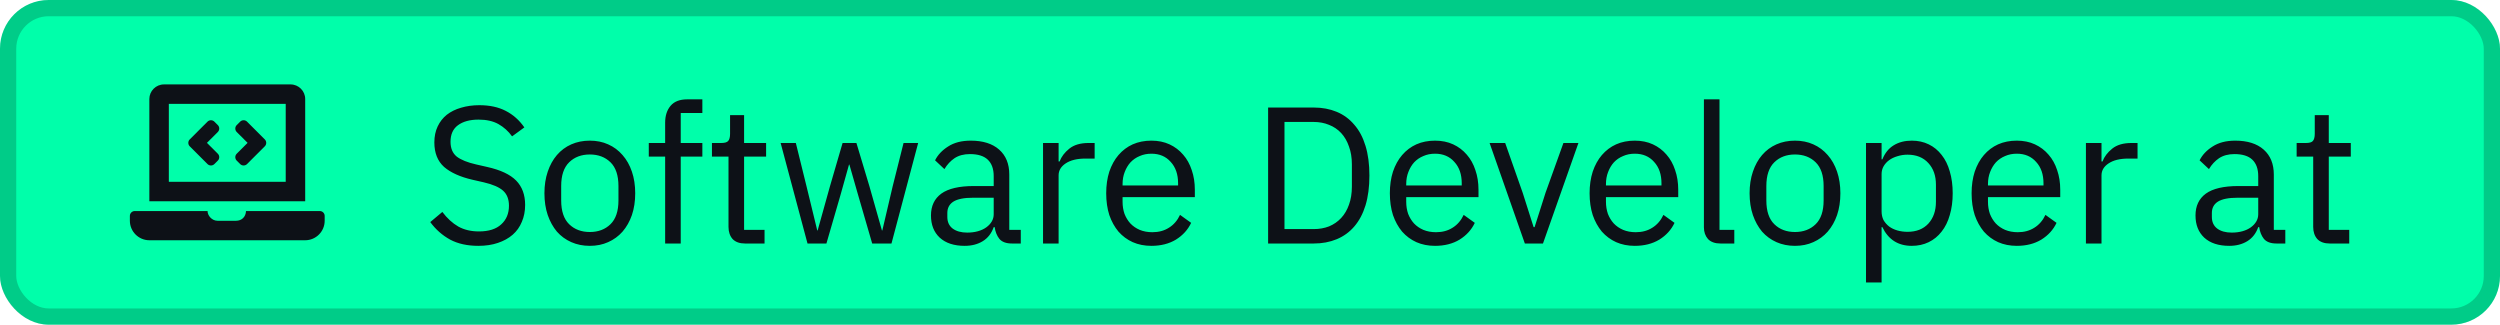 <svg width="154" height="20" viewBox="0 0 154 20" fill="none" xmlns="http://www.w3.org/2000/svg">
<rect width="154" height="20" rx="3" fill="#00FFAA"/>
<path d="M12.782 10.106C12.899 10.223 13.089 10.223 13.206 10.106L13.418 9.894C13.535 9.777 13.535 9.587 13.418 9.47L12.748 8.8L13.418 8.13C13.535 8.013 13.535 7.823 13.418 7.706L13.206 7.494C13.089 7.377 12.899 7.377 12.782 7.494L11.688 8.588C11.571 8.705 11.571 8.895 11.688 9.012L12.782 10.106V10.106ZM14.582 9.894L14.794 10.106C14.911 10.223 15.101 10.223 15.218 10.106L16.312 9.012C16.429 8.895 16.429 8.705 16.312 8.588L15.218 7.494C15.101 7.377 14.911 7.377 14.794 7.494L14.582 7.706C14.465 7.823 14.465 8.013 14.582 8.131L15.252 8.8L14.582 9.47C14.465 9.587 14.465 9.777 14.582 9.894V9.894ZM19.7 13H15.154C15.14 13.371 14.878 13.6 14.54 13.6H13.4C13.05 13.6 12.781 13.273 12.786 13H8.3C8.135 13 8 13.135 8 13.3V13.6C8 14.26 8.54 14.8 9.2 14.8H18.8C19.46 14.8 20 14.26 20 13.6V13.3C20 13.135 19.865 13 19.7 13ZM18.8 6.1C18.8 5.605 18.395 5.2 17.9 5.2H10.1C9.605 5.2 9.2 5.605 9.2 6.1V12.4H18.8V6.1ZM17.6 11.2H10.4V6.4H17.6V11.2Z" fill="#0D1117"/>
<path d="M29.468 15.144C28.788 15.144 28.208 15.016 27.728 14.76C27.248 14.496 26.84 14.136 26.504 13.68L27.248 13.056C27.544 13.448 27.872 13.748 28.232 13.956C28.592 14.156 29.016 14.256 29.504 14.256C30.104 14.256 30.56 14.112 30.872 13.824C31.192 13.536 31.352 13.152 31.352 12.672C31.352 12.272 31.232 11.964 30.992 11.748C30.752 11.532 30.356 11.36 29.804 11.232L29.12 11.076C28.352 10.9 27.764 10.636 27.356 10.284C26.956 9.924 26.756 9.42 26.756 8.772C26.756 8.404 26.824 8.076 26.96 7.788C27.096 7.5 27.284 7.26 27.524 7.068C27.772 6.876 28.064 6.732 28.4 6.636C28.744 6.532 29.12 6.48 29.528 6.48C30.16 6.48 30.7 6.596 31.148 6.828C31.604 7.06 31.988 7.4 32.3 7.848L31.544 8.4C31.312 8.08 31.032 7.828 30.704 7.644C30.376 7.46 29.968 7.368 29.48 7.368C28.944 7.368 28.52 7.484 28.208 7.716C27.904 7.94 27.752 8.28 27.752 8.736C27.752 9.136 27.88 9.44 28.136 9.648C28.4 9.848 28.796 10.008 29.324 10.128L30.008 10.284C30.832 10.468 31.428 10.748 31.796 11.124C32.164 11.5 32.348 12 32.348 12.624C32.348 13.008 32.28 13.356 32.144 13.668C32.016 13.98 31.828 14.244 31.58 14.46C31.332 14.676 31.028 14.844 30.668 14.964C30.316 15.084 29.916 15.144 29.468 15.144ZM36.333 15.144C35.917 15.144 35.537 15.068 35.193 14.916C34.849 14.764 34.553 14.548 34.305 14.268C34.065 13.98 33.877 13.64 33.741 13.248C33.605 12.848 33.537 12.4 33.537 11.904C33.537 11.416 33.605 10.972 33.741 10.572C33.877 10.172 34.065 9.832 34.305 9.552C34.553 9.264 34.849 9.044 35.193 8.892C35.537 8.74 35.917 8.664 36.333 8.664C36.749 8.664 37.125 8.74 37.461 8.892C37.805 9.044 38.101 9.264 38.349 9.552C38.597 9.832 38.789 10.172 38.925 10.572C39.061 10.972 39.129 11.416 39.129 11.904C39.129 12.4 39.061 12.848 38.925 13.248C38.789 13.64 38.597 13.98 38.349 14.268C38.101 14.548 37.805 14.764 37.461 14.916C37.125 15.068 36.749 15.144 36.333 15.144ZM36.333 14.292C36.853 14.292 37.277 14.132 37.605 13.812C37.933 13.492 38.097 13.004 38.097 12.348V11.46C38.097 10.804 37.933 10.316 37.605 9.996C37.277 9.676 36.853 9.516 36.333 9.516C35.813 9.516 35.389 9.676 35.061 9.996C34.733 10.316 34.569 10.804 34.569 11.46V12.348C34.569 13.004 34.733 13.492 35.061 13.812C35.389 14.132 35.813 14.292 36.333 14.292ZM40.973 9.648H39.965V8.808H40.973V7.56C40.973 7.128 41.085 6.78 41.309 6.516C41.533 6.252 41.873 6.12 42.329 6.12H43.265V6.96H41.933V8.808H43.265V9.648H41.933V15H40.973V9.648ZM45.896 15C45.56 15 45.304 14.908 45.128 14.724C44.96 14.532 44.876 14.284 44.876 13.98V9.648H43.856V8.808H44.432C44.64 8.808 44.78 8.768 44.852 8.688C44.932 8.6 44.972 8.452 44.972 8.244V7.092H45.836V8.808H47.192V9.648H45.836V14.16H47.096V15H45.896ZM48.087 8.808H49.023L49.683 11.484L50.343 14.196H50.367L51.123 11.484L51.903 8.808H52.755L53.559 11.484L54.327 14.196H54.351L54.987 11.484L55.659 8.808H56.559L54.915 15H53.727L52.863 12.024L52.323 10.14H52.299L51.771 12.024L50.907 15H49.743L48.087 8.808ZM62.34 15C61.98 15 61.72 14.904 61.56 14.712C61.408 14.52 61.312 14.28 61.272 13.992H61.212C61.076 14.376 60.852 14.664 60.54 14.856C60.228 15.048 59.856 15.144 59.424 15.144C58.768 15.144 58.256 14.976 57.888 14.64C57.528 14.304 57.348 13.848 57.348 13.272C57.348 12.688 57.56 12.24 57.984 11.928C58.416 11.616 59.084 11.46 59.988 11.46H61.212V10.848C61.212 10.408 61.092 10.072 60.852 9.84C60.612 9.608 60.244 9.492 59.748 9.492C59.372 9.492 59.056 9.576 58.8 9.744C58.552 9.912 58.344 10.136 58.176 10.416L57.6 9.876C57.768 9.54 58.036 9.256 58.404 9.024C58.772 8.784 59.236 8.664 59.796 8.664C60.548 8.664 61.132 8.848 61.548 9.216C61.964 9.584 62.172 10.096 62.172 10.752V14.16H62.88V15H62.34ZM59.58 14.328C59.82 14.328 60.04 14.3 60.24 14.244C60.44 14.188 60.612 14.108 60.756 14.004C60.9 13.9 61.012 13.78 61.092 13.644C61.172 13.508 61.212 13.36 61.212 13.2V12.18H59.94C59.388 12.18 58.984 12.26 58.728 12.42C58.48 12.58 58.356 12.812 58.356 13.116V13.368C58.356 13.672 58.464 13.908 58.68 14.076C58.904 14.244 59.204 14.328 59.58 14.328ZM64.251 15V8.808H65.21V9.948H65.27C65.382 9.652 65.582 9.388 65.871 9.156C66.159 8.924 66.555 8.808 67.058 8.808H67.43V9.768H66.867C66.347 9.768 65.939 9.868 65.642 10.068C65.355 10.26 65.21 10.504 65.21 10.8V15H64.251ZM70.926 15.144C70.502 15.144 70.118 15.068 69.774 14.916C69.438 14.764 69.146 14.548 68.898 14.268C68.658 13.98 68.47 13.64 68.334 13.248C68.206 12.848 68.142 12.4 68.142 11.904C68.142 11.416 68.206 10.972 68.334 10.572C68.47 10.172 68.658 9.832 68.898 9.552C69.146 9.264 69.438 9.044 69.774 8.892C70.118 8.74 70.502 8.664 70.926 8.664C71.342 8.664 71.714 8.74 72.042 8.892C72.37 9.044 72.65 9.256 72.882 9.528C73.114 9.792 73.29 10.108 73.41 10.476C73.538 10.844 73.602 11.248 73.602 11.688V12.144H69.15V12.432C69.15 12.696 69.19 12.944 69.27 13.176C69.358 13.4 69.478 13.596 69.63 13.764C69.79 13.932 69.982 14.064 70.206 14.16C70.438 14.256 70.698 14.304 70.986 14.304C71.378 14.304 71.718 14.212 72.006 14.028C72.302 13.844 72.53 13.58 72.69 13.236L73.374 13.728C73.174 14.152 72.862 14.496 72.438 14.76C72.014 15.016 71.51 15.144 70.926 15.144ZM70.926 9.468C70.662 9.468 70.422 9.516 70.206 9.612C69.99 9.7 69.802 9.828 69.642 9.996C69.49 10.164 69.37 10.364 69.282 10.596C69.194 10.82 69.15 11.068 69.15 11.34V11.424H72.57V11.292C72.57 10.74 72.418 10.3 72.114 9.972C71.818 9.636 71.422 9.468 70.926 9.468ZM78.116 6.624H80.924C81.444 6.624 81.916 6.712 82.34 6.888C82.764 7.064 83.124 7.328 83.42 7.68C83.724 8.024 83.956 8.46 84.116 8.988C84.276 9.508 84.356 10.116 84.356 10.812C84.356 11.508 84.276 12.12 84.116 12.648C83.956 13.168 83.724 13.604 83.42 13.956C83.124 14.3 82.764 14.56 82.34 14.736C81.916 14.912 81.444 15 80.924 15H78.116V6.624ZM80.924 14.112C81.268 14.112 81.584 14.056 81.872 13.944C82.16 13.824 82.408 13.652 82.616 13.428C82.824 13.204 82.984 12.932 83.096 12.612C83.216 12.284 83.276 11.912 83.276 11.496V10.128C83.276 9.712 83.216 9.344 83.096 9.024C82.984 8.696 82.824 8.42 82.616 8.196C82.408 7.972 82.16 7.804 81.872 7.692C81.584 7.572 81.268 7.512 80.924 7.512H79.124V14.112H80.924ZM88.399 15.144C87.975 15.144 87.591 15.068 87.247 14.916C86.911 14.764 86.619 14.548 86.371 14.268C86.131 13.98 85.943 13.64 85.807 13.248C85.679 12.848 85.615 12.4 85.615 11.904C85.615 11.416 85.679 10.972 85.807 10.572C85.943 10.172 86.131 9.832 86.371 9.552C86.619 9.264 86.911 9.044 87.247 8.892C87.591 8.74 87.975 8.664 88.399 8.664C88.815 8.664 89.187 8.74 89.515 8.892C89.843 9.044 90.123 9.256 90.355 9.528C90.587 9.792 90.763 10.108 90.883 10.476C91.011 10.844 91.075 11.248 91.075 11.688V12.144H86.623V12.432C86.623 12.696 86.663 12.944 86.743 13.176C86.831 13.4 86.951 13.596 87.103 13.764C87.263 13.932 87.455 14.064 87.679 14.16C87.911 14.256 88.171 14.304 88.459 14.304C88.851 14.304 89.191 14.212 89.479 14.028C89.775 13.844 90.003 13.58 90.163 13.236L90.847 13.728C90.647 14.152 90.335 14.496 89.911 14.76C89.487 15.016 88.983 15.144 88.399 15.144ZM88.399 9.468C88.135 9.468 87.895 9.516 87.679 9.612C87.463 9.7 87.275 9.828 87.115 9.996C86.963 10.164 86.843 10.364 86.755 10.596C86.667 10.82 86.623 11.068 86.623 11.34V11.424H90.043V11.292C90.043 10.74 89.891 10.3 89.587 9.972C89.291 9.636 88.895 9.468 88.399 9.468ZM93.931 15L91.759 8.808H92.719L93.799 11.88L94.471 13.992H94.531L95.203 11.88L96.307 8.808H97.231L95.047 15H93.931ZM100.703 15.144C100.279 15.144 99.895 15.068 99.552 14.916C99.216 14.764 98.924 14.548 98.675 14.268C98.436 13.98 98.248 13.64 98.112 13.248C97.984 12.848 97.919 12.4 97.919 11.904C97.919 11.416 97.984 10.972 98.112 10.572C98.248 10.172 98.436 9.832 98.675 9.552C98.924 9.264 99.216 9.044 99.552 8.892C99.895 8.74 100.279 8.664 100.703 8.664C101.119 8.664 101.491 8.74 101.819 8.892C102.147 9.044 102.427 9.256 102.659 9.528C102.891 9.792 103.067 10.108 103.187 10.476C103.315 10.844 103.379 11.248 103.379 11.688V12.144H98.927V12.432C98.927 12.696 98.968 12.944 99.047 13.176C99.135 13.4 99.255 13.596 99.407 13.764C99.567 13.932 99.76 14.064 99.984 14.16C100.215 14.256 100.475 14.304 100.763 14.304C101.155 14.304 101.495 14.212 101.783 14.028C102.079 13.844 102.307 13.58 102.467 13.236L103.151 13.728C102.951 14.152 102.639 14.496 102.215 14.76C101.791 15.016 101.287 15.144 100.703 15.144ZM100.703 9.468C100.439 9.468 100.199 9.516 99.984 9.612C99.767 9.7 99.579 9.828 99.419 9.996C99.267 10.164 99.147 10.364 99.059 10.596C98.972 10.82 98.927 11.068 98.927 11.34V11.424H102.347V11.292C102.347 10.74 102.195 10.3 101.891 9.972C101.595 9.636 101.199 9.468 100.703 9.468ZM105.981 15C105.645 15 105.389 14.908 105.213 14.724C105.045 14.532 104.961 14.292 104.961 14.004V6.12H105.921V14.16H106.833V15H105.981ZM110.571 15.144C110.155 15.144 109.775 15.068 109.431 14.916C109.087 14.764 108.791 14.548 108.543 14.268C108.303 13.98 108.115 13.64 107.979 13.248C107.843 12.848 107.775 12.4 107.775 11.904C107.775 11.416 107.843 10.972 107.979 10.572C108.115 10.172 108.303 9.832 108.543 9.552C108.791 9.264 109.087 9.044 109.431 8.892C109.775 8.74 110.155 8.664 110.571 8.664C110.987 8.664 111.363 8.74 111.699 8.892C112.043 9.044 112.339 9.264 112.587 9.552C112.835 9.832 113.027 10.172 113.163 10.572C113.299 10.972 113.367 11.416 113.367 11.904C113.367 12.4 113.299 12.848 113.163 13.248C113.027 13.64 112.835 13.98 112.587 14.268C112.339 14.548 112.043 14.764 111.699 14.916C111.363 15.068 110.987 15.144 110.571 15.144ZM110.571 14.292C111.091 14.292 111.515 14.132 111.843 13.812C112.171 13.492 112.335 13.004 112.335 12.348V11.46C112.335 10.804 112.171 10.316 111.843 9.996C111.515 9.676 111.091 9.516 110.571 9.516C110.051 9.516 109.627 9.676 109.299 9.996C108.971 10.316 108.807 10.804 108.807 11.46V12.348C108.807 13.004 108.971 13.492 109.299 13.812C109.627 14.132 110.051 14.292 110.571 14.292ZM114.946 8.808H115.906V9.816H115.954C116.114 9.424 116.346 9.136 116.65 8.952C116.962 8.76 117.334 8.664 117.766 8.664C118.15 8.664 118.498 8.74 118.81 8.892C119.122 9.044 119.386 9.26 119.602 9.54C119.826 9.82 119.994 10.16 120.106 10.56C120.226 10.96 120.286 11.408 120.286 11.904C120.286 12.4 120.226 12.848 120.106 13.248C119.994 13.648 119.826 13.988 119.602 14.268C119.386 14.548 119.122 14.764 118.81 14.916C118.498 15.068 118.15 15.144 117.766 15.144C116.926 15.144 116.322 14.76 115.954 13.992H115.906V17.4H114.946V8.808ZM117.502 14.28C118.046 14.28 118.474 14.112 118.786 13.776C119.098 13.432 119.254 12.984 119.254 12.432V11.376C119.254 10.824 119.098 10.38 118.786 10.044C118.474 9.7 118.046 9.528 117.502 9.528C117.286 9.528 117.078 9.56 116.878 9.624C116.686 9.68 116.518 9.76 116.374 9.864C116.23 9.968 116.114 10.096 116.026 10.248C115.946 10.392 115.906 10.548 115.906 10.716V13.02C115.906 13.22 115.946 13.4 116.026 13.56C116.114 13.712 116.23 13.844 116.374 13.956C116.518 14.06 116.686 14.14 116.878 14.196C117.078 14.252 117.286 14.28 117.502 14.28ZM124.235 15.144C123.811 15.144 123.427 15.068 123.083 14.916C122.747 14.764 122.455 14.548 122.207 14.268C121.967 13.98 121.779 13.64 121.643 13.248C121.515 12.848 121.451 12.4 121.451 11.904C121.451 11.416 121.515 10.972 121.643 10.572C121.779 10.172 121.967 9.832 122.207 9.552C122.455 9.264 122.747 9.044 123.083 8.892C123.427 8.74 123.811 8.664 124.235 8.664C124.651 8.664 125.023 8.74 125.351 8.892C125.679 9.044 125.959 9.256 126.191 9.528C126.423 9.792 126.599 10.108 126.719 10.476C126.847 10.844 126.911 11.248 126.911 11.688V12.144H122.459V12.432C122.459 12.696 122.499 12.944 122.579 13.176C122.667 13.4 122.787 13.596 122.939 13.764C123.099 13.932 123.291 14.064 123.515 14.16C123.747 14.256 124.007 14.304 124.295 14.304C124.687 14.304 125.027 14.212 125.315 14.028C125.611 13.844 125.839 13.58 125.999 13.236L126.683 13.728C126.483 14.152 126.171 14.496 125.747 14.76C125.323 15.016 124.819 15.144 124.235 15.144ZM124.235 9.468C123.971 9.468 123.731 9.516 123.515 9.612C123.299 9.7 123.111 9.828 122.951 9.996C122.799 10.164 122.679 10.364 122.591 10.596C122.503 10.82 122.459 11.068 122.459 11.34V11.424H125.879V11.292C125.879 10.74 125.727 10.3 125.423 9.972C125.127 9.636 124.731 9.468 124.235 9.468ZM128.493 15V8.808H129.453V9.948H129.513C129.625 9.652 129.825 9.388 130.113 9.156C130.401 8.924 130.797 8.808 131.301 8.808H131.673V9.768H131.109C130.589 9.768 130.181 9.868 129.885 10.068C129.597 10.26 129.453 10.504 129.453 10.8V15H128.493ZM140.235 15C139.875 15 139.615 14.904 139.455 14.712C139.303 14.52 139.207 14.28 139.167 13.992H139.107C138.971 14.376 138.747 14.664 138.435 14.856C138.123 15.048 137.751 15.144 137.319 15.144C136.663 15.144 136.151 14.976 135.783 14.64C135.423 14.304 135.243 13.848 135.243 13.272C135.243 12.688 135.455 12.24 135.879 11.928C136.311 11.616 136.979 11.46 137.883 11.46H139.107V10.848C139.107 10.408 138.987 10.072 138.747 9.84C138.507 9.608 138.139 9.492 137.643 9.492C137.267 9.492 136.951 9.576 136.695 9.744C136.447 9.912 136.239 10.136 136.071 10.416L135.495 9.876C135.663 9.54 135.931 9.256 136.299 9.024C136.667 8.784 137.131 8.664 137.691 8.664C138.443 8.664 139.027 8.848 139.443 9.216C139.859 9.584 140.067 10.096 140.067 10.752V14.16H140.775V15H140.235ZM137.475 14.328C137.715 14.328 137.935 14.3 138.135 14.244C138.335 14.188 138.507 14.108 138.651 14.004C138.795 13.9 138.907 13.78 138.987 13.644C139.067 13.508 139.107 13.36 139.107 13.2V12.18H137.835C137.283 12.18 136.879 12.26 136.623 12.42C136.375 12.58 136.251 12.812 136.251 13.116V13.368C136.251 13.672 136.359 13.908 136.575 14.076C136.799 14.244 137.099 14.328 137.475 14.328ZM143.513 15C143.177 15 142.921 14.908 142.745 14.724C142.577 14.532 142.493 14.284 142.493 13.98V9.648H141.473V8.808H142.049C142.257 8.808 142.397 8.768 142.469 8.688C142.549 8.6 142.589 8.452 142.589 8.244V7.092H143.453V8.808H144.809V9.648H143.453V14.16H144.713V15H143.513Z" fill="#0D1117"/>
<rect x="0.5" y="0.5" width="153" height="19" rx="2.5" stroke="black" stroke-opacity="0.2"/>
</svg>
